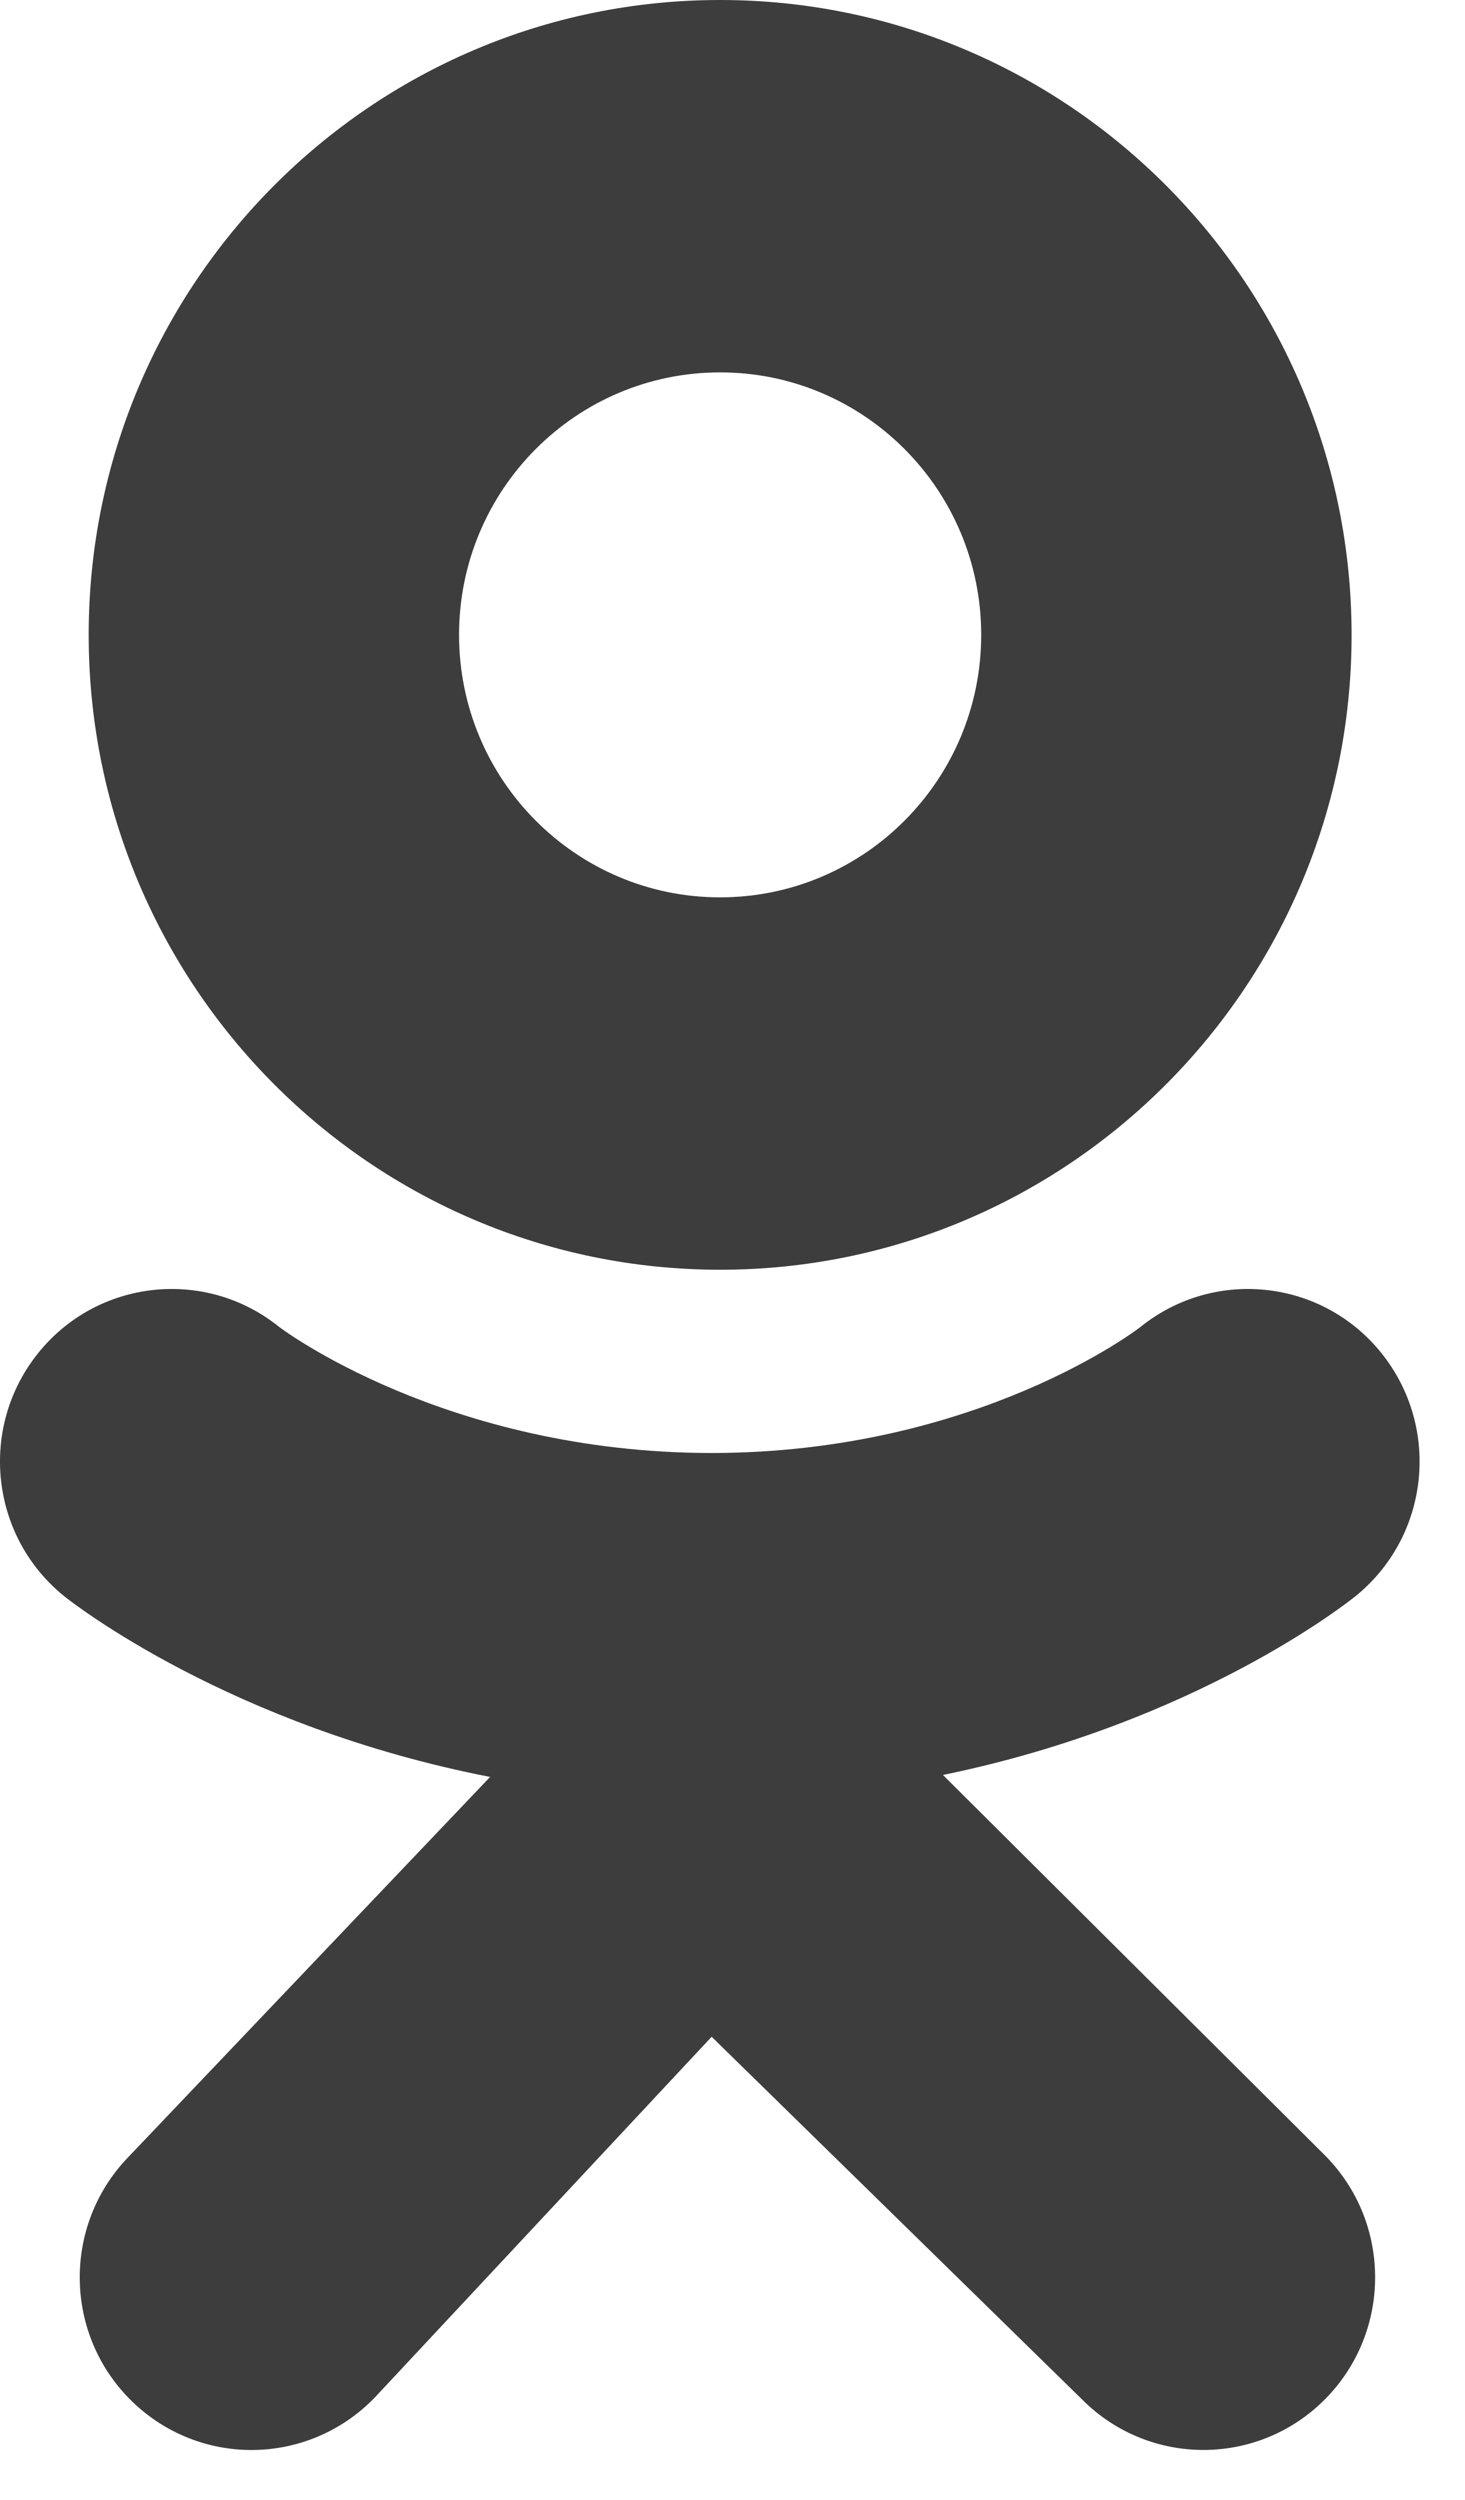<svg preserveAspectRatio="none" viewBox="0 0 17 29" fill="none" xmlns="http://www.w3.org/2000/svg">
<path d="M8.356 0C4.31 0 1.029 3.298 1.029 7.365C1.029 11.432 4.309 14.73 8.356 14.73C12.404 14.73 15.684 11.432 15.684 7.365C15.683 3.298 12.403 0 8.356 0ZM8.356 10.41C6.684 10.41 5.327 9.047 5.327 7.365C5.327 5.683 6.683 4.32 8.356 4.32C10.03 4.32 11.386 5.683 11.386 7.365C11.386 9.047 10.029 10.41 8.356 10.41Z" fill="#3D3D3D"/>
<path d="M10.942 20.591C13.876 19.99 15.634 18.593 15.727 18.519C16.586 17.826 16.723 16.567 16.035 15.703C15.348 14.84 14.094 14.702 13.235 15.393C13.217 15.408 11.342 16.854 8.257 16.856C5.172 16.854 3.257 15.408 3.239 15.393C2.38 14.702 1.126 14.84 0.438 15.703C-0.251 16.567 -0.112 17.827 0.747 18.519C0.841 18.595 2.672 20.027 5.687 20.614L1.484 25.029C0.72 25.825 0.742 27.093 1.535 27.861C1.922 28.235 2.42 28.422 2.918 28.422C3.441 28.422 3.962 28.216 4.353 27.809L8.258 23.628L12.557 27.836C13.336 28.618 14.598 28.616 15.375 27.834C16.152 27.051 16.151 25.783 15.373 25.002L10.942 20.591Z" fill="#3D3D3D"/>
</svg>
